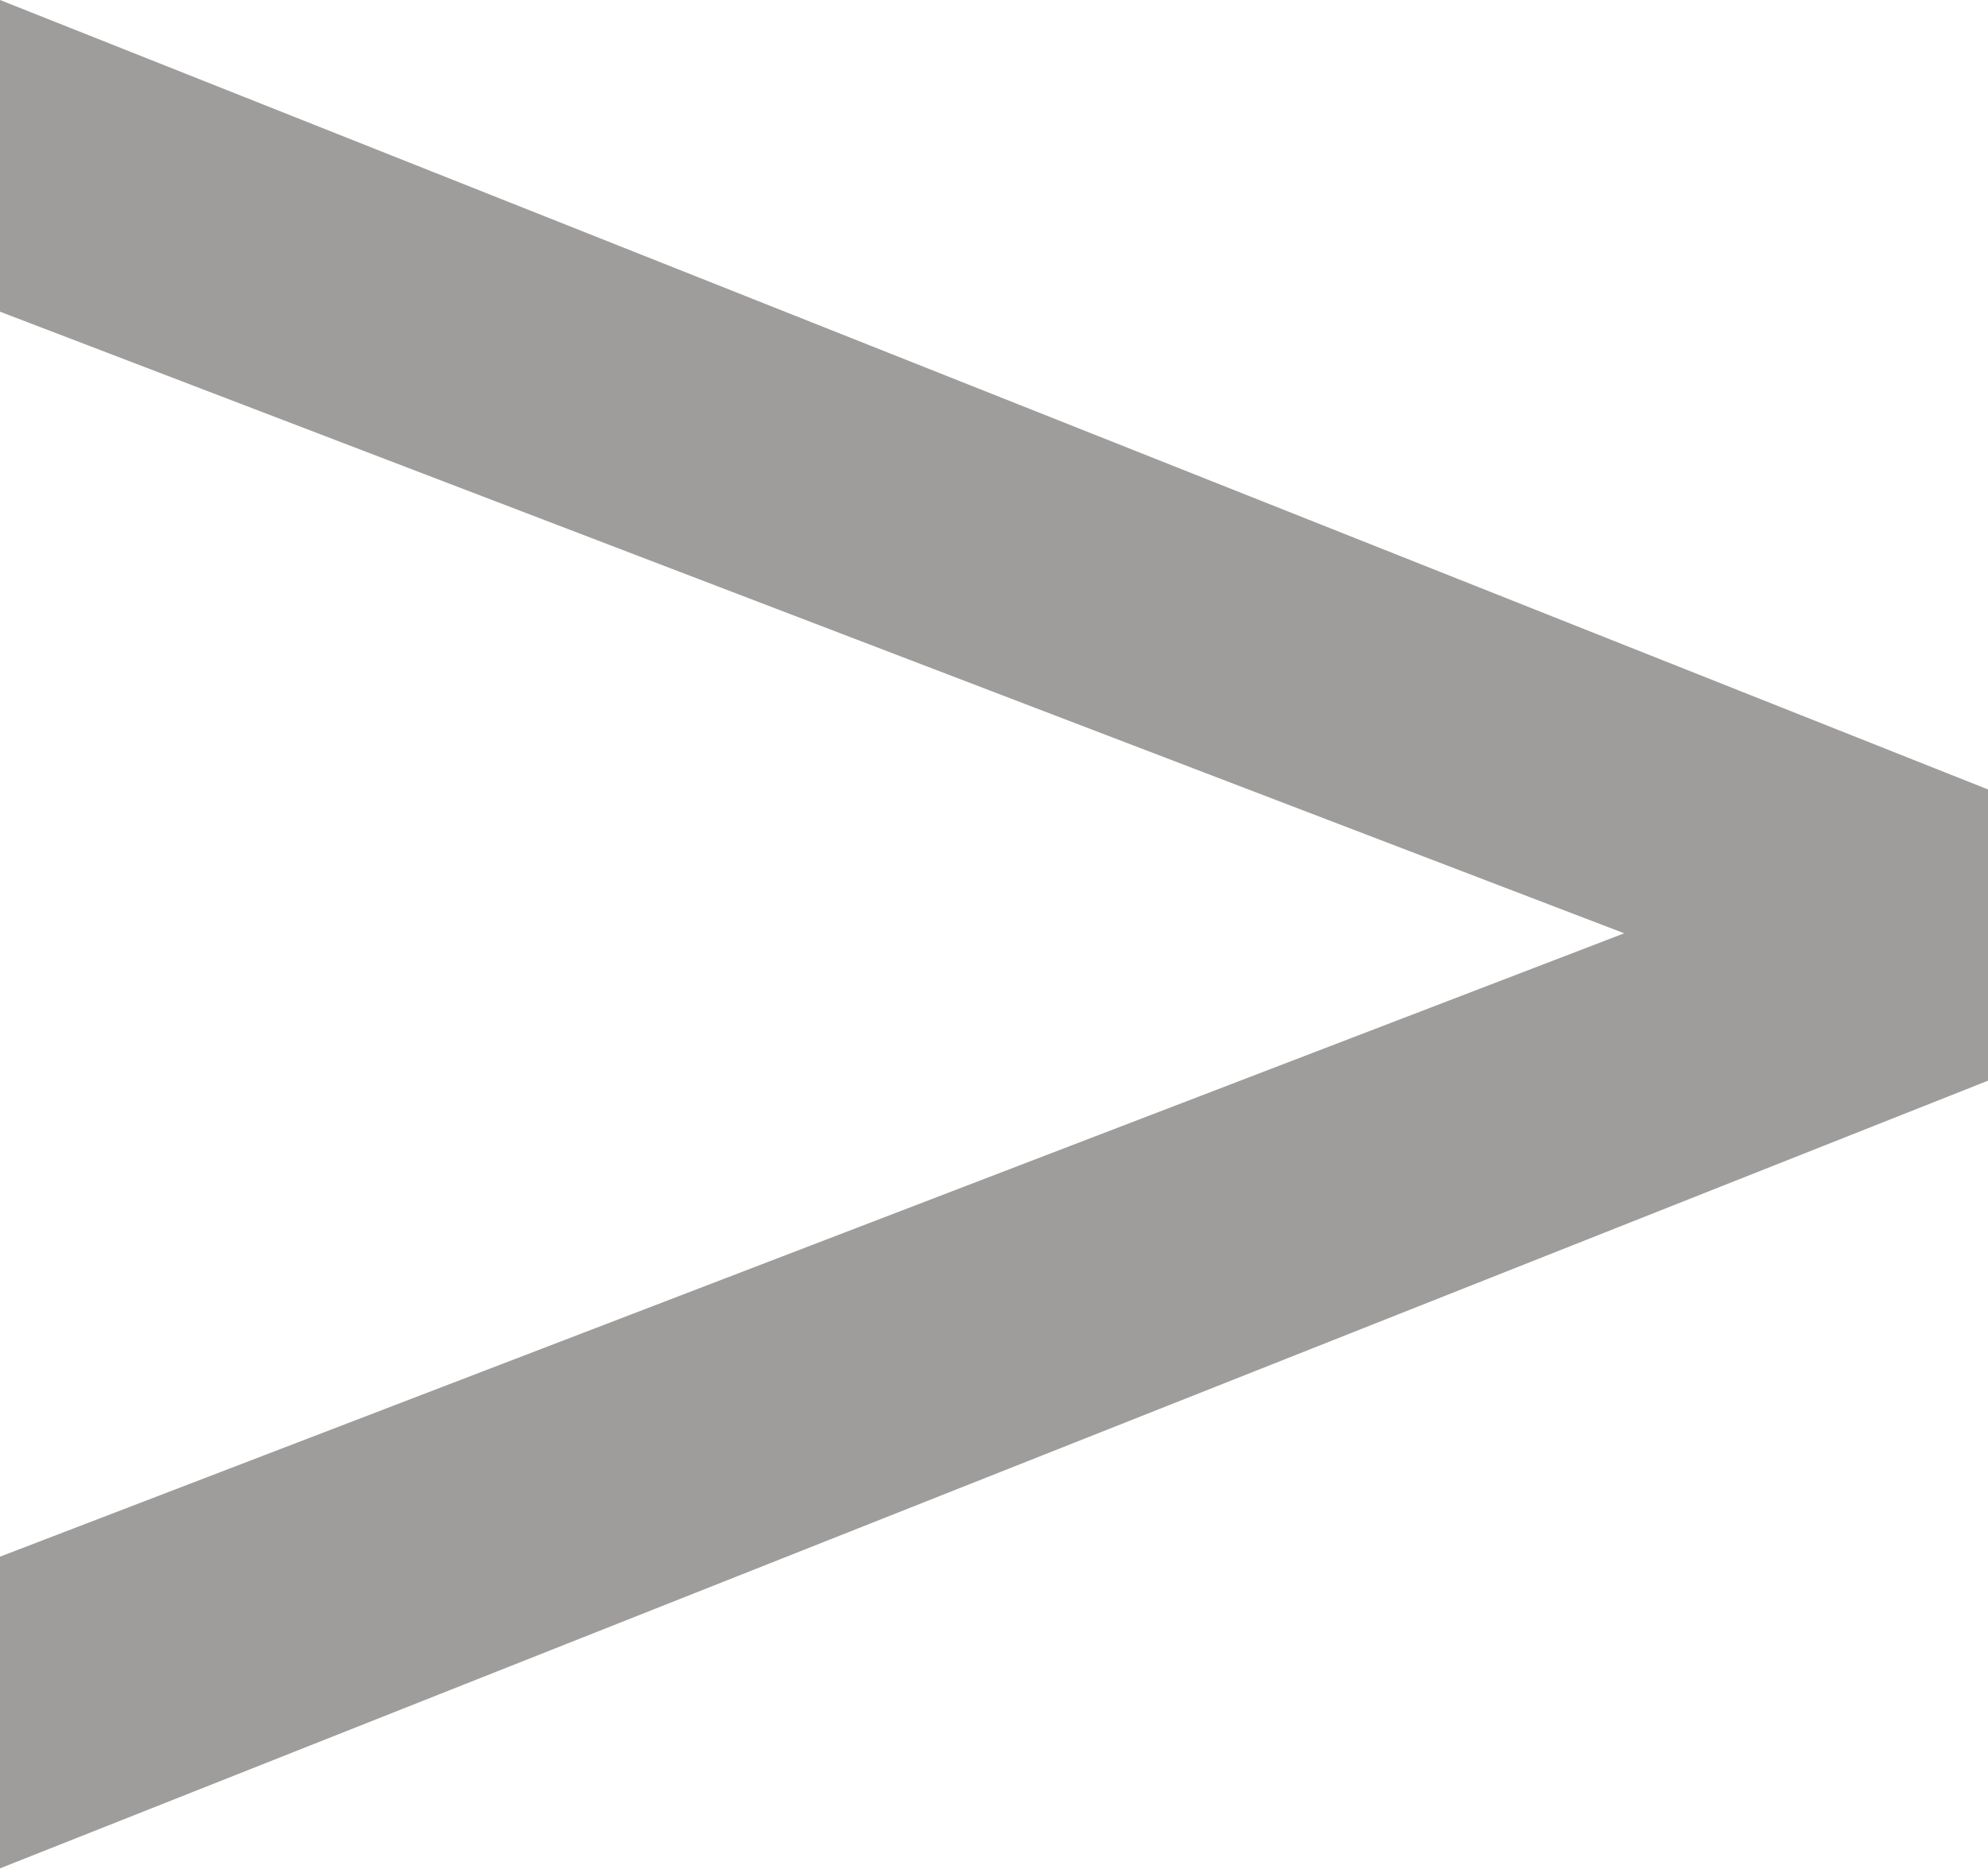 <?xml version="1.0" encoding="utf-8"?>
<!-- Generator: Adobe Illustrator 15.0.0, SVG Export Plug-In . SVG Version: 6.00 Build 0)  -->
<!DOCTYPE svg PUBLIC "-//W3C//DTD SVG 1.1//EN" "http://www.w3.org/Graphics/SVG/1.1/DTD/svg11.dtd">
<svg version="1.1" id="Layer_1" xmlns="http://www.w3.org/2000/svg" xmlns:xlink="http://www.w3.org/1999/xlink" x="0px" y="0px"
	 width="7.875px" height="7.42px" viewBox="0 0 7.875 7.42" enable-background="new 0 0 7.875 7.42" xml:space="preserve">
<g>
	<path fill="#9E9D9C" d="M7.875,4.282L0,7.403V6.168l6.434-2.47L0,1.235V0l7.875,3.128V4.282z"/>
</g>
</svg>
